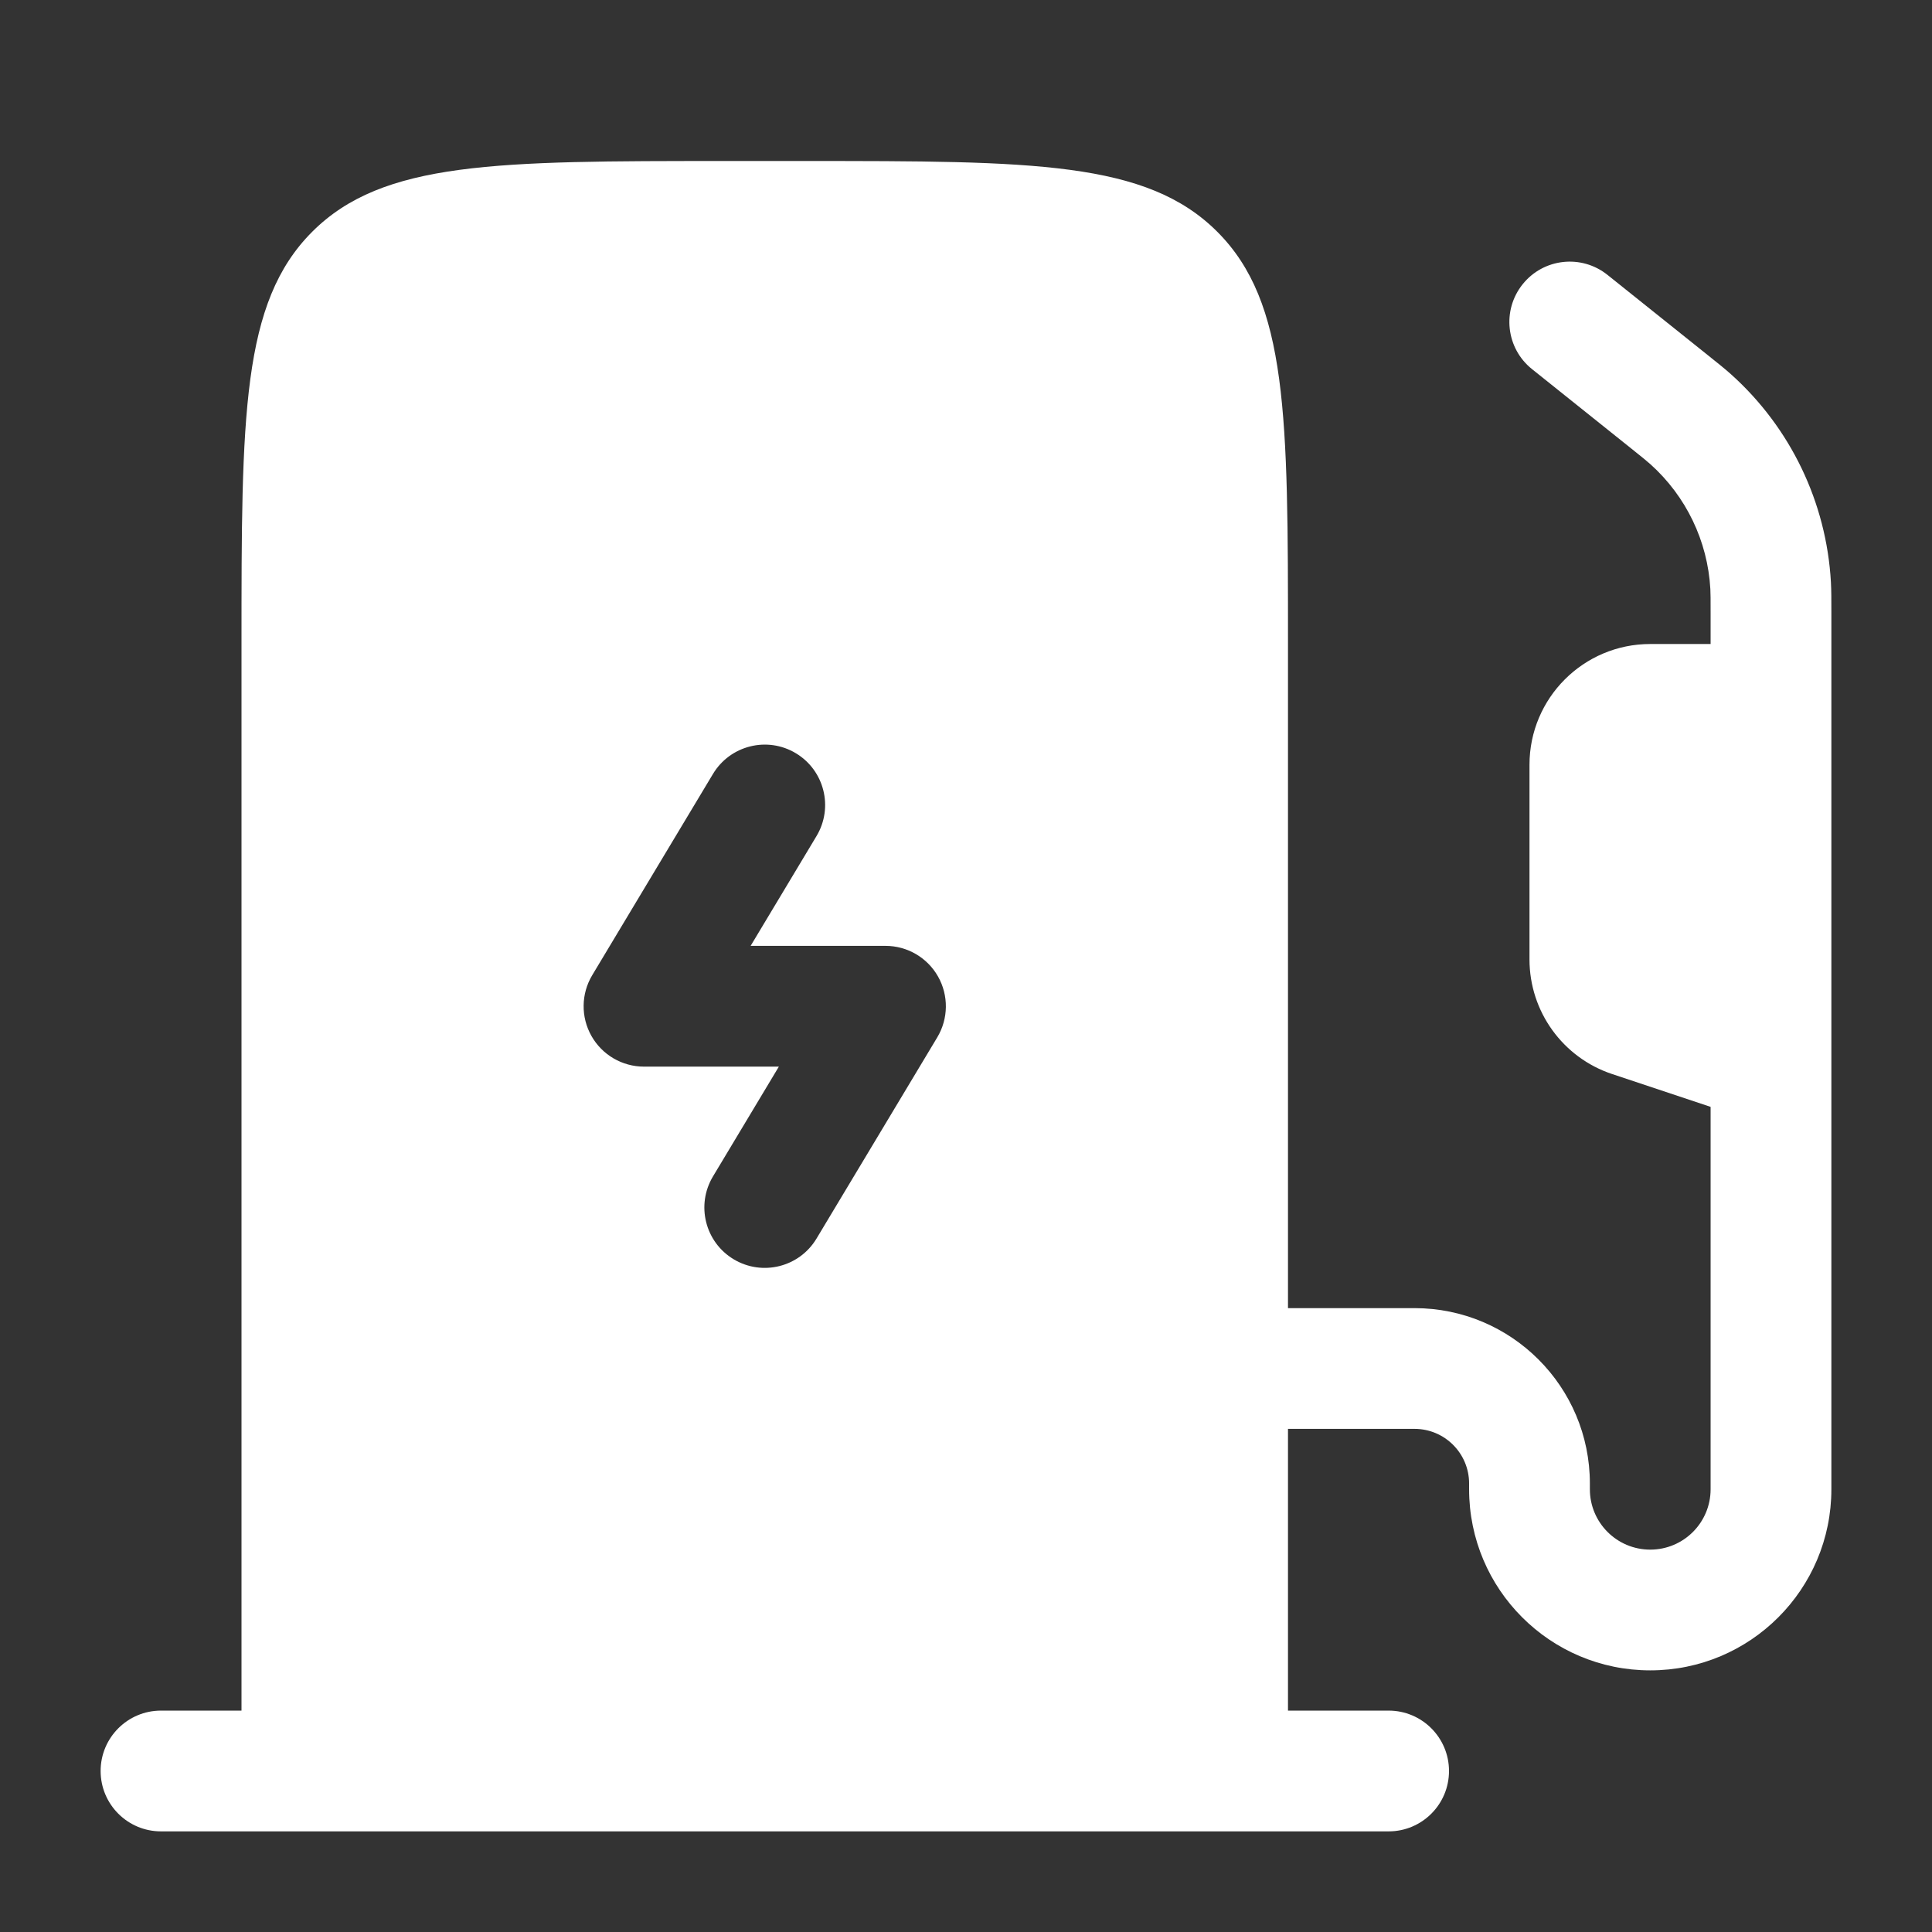 <svg width="59" height="59" viewBox="0 0 59 59" fill="none" xmlns="http://www.w3.org/2000/svg">
<rect x="0" y="0" width="59" height="59" fill="#333333" stroke="none"/>
<path fill-rule="evenodd" clip-rule="evenodd" d="M24.583 4.917H22.125C15.172 4.917 11.695 4.917 9.535 7.077C7.375 9.237 7.375 12.713 7.375 19.667V52.239H4.917C3.898 52.239 3.073 53.065 3.073 54.083C3.073 55.102 3.898 55.927 4.917 55.927H42.406C43.425 55.927 44.25 55.102 44.25 54.083C44.25 53.065 43.425 52.239 42.406 52.239H39.333V43.635H43.196C44.118 43.635 44.864 44.382 44.864 45.304V45.479C44.864 48.534 47.341 51.01 50.396 51.01C53.451 51.01 55.927 48.534 55.927 45.479V18.688C55.927 18.302 55.927 18.037 55.913 17.778C55.776 15.341 54.679 13.059 52.862 11.43C52.669 11.257 52.461 11.091 52.16 10.851L49.089 8.394C48.294 7.758 47.134 7.886 46.498 8.682C45.862 9.477 45.99 10.637 46.786 11.273L49.817 13.698C50.172 13.982 50.294 14.081 50.4 14.176C51.49 15.153 52.149 16.523 52.231 17.985C52.239 18.127 52.239 18.284 52.239 18.738V19.667H50.396C48.359 19.667 46.708 21.318 46.708 23.354V29.3C46.708 30.888 47.724 32.297 49.23 32.799L52.239 33.802V45.479C52.239 46.498 51.414 47.323 50.396 47.323C49.377 47.323 48.552 46.498 48.552 45.479V45.304C48.552 42.346 46.154 39.948 43.196 39.948H39.333V19.667C39.333 12.713 39.333 9.237 37.173 7.077C35.013 4.917 31.537 4.917 24.583 4.917ZM24.303 23.002C25.176 23.526 25.459 24.659 24.935 25.532L22.923 28.885H27.042C27.706 28.885 28.319 29.243 28.646 29.821C28.973 30.399 28.964 31.108 28.623 31.678L24.935 37.824C24.411 38.697 23.279 38.98 22.405 38.456C21.532 37.932 21.249 36.8 21.773 35.926L23.785 32.573H19.667C19.002 32.573 18.39 32.216 18.062 31.637C17.735 31.059 17.744 30.35 18.086 29.78L21.773 23.635C22.297 22.762 23.43 22.478 24.303 23.002Z" fill="white"/>
</svg>
